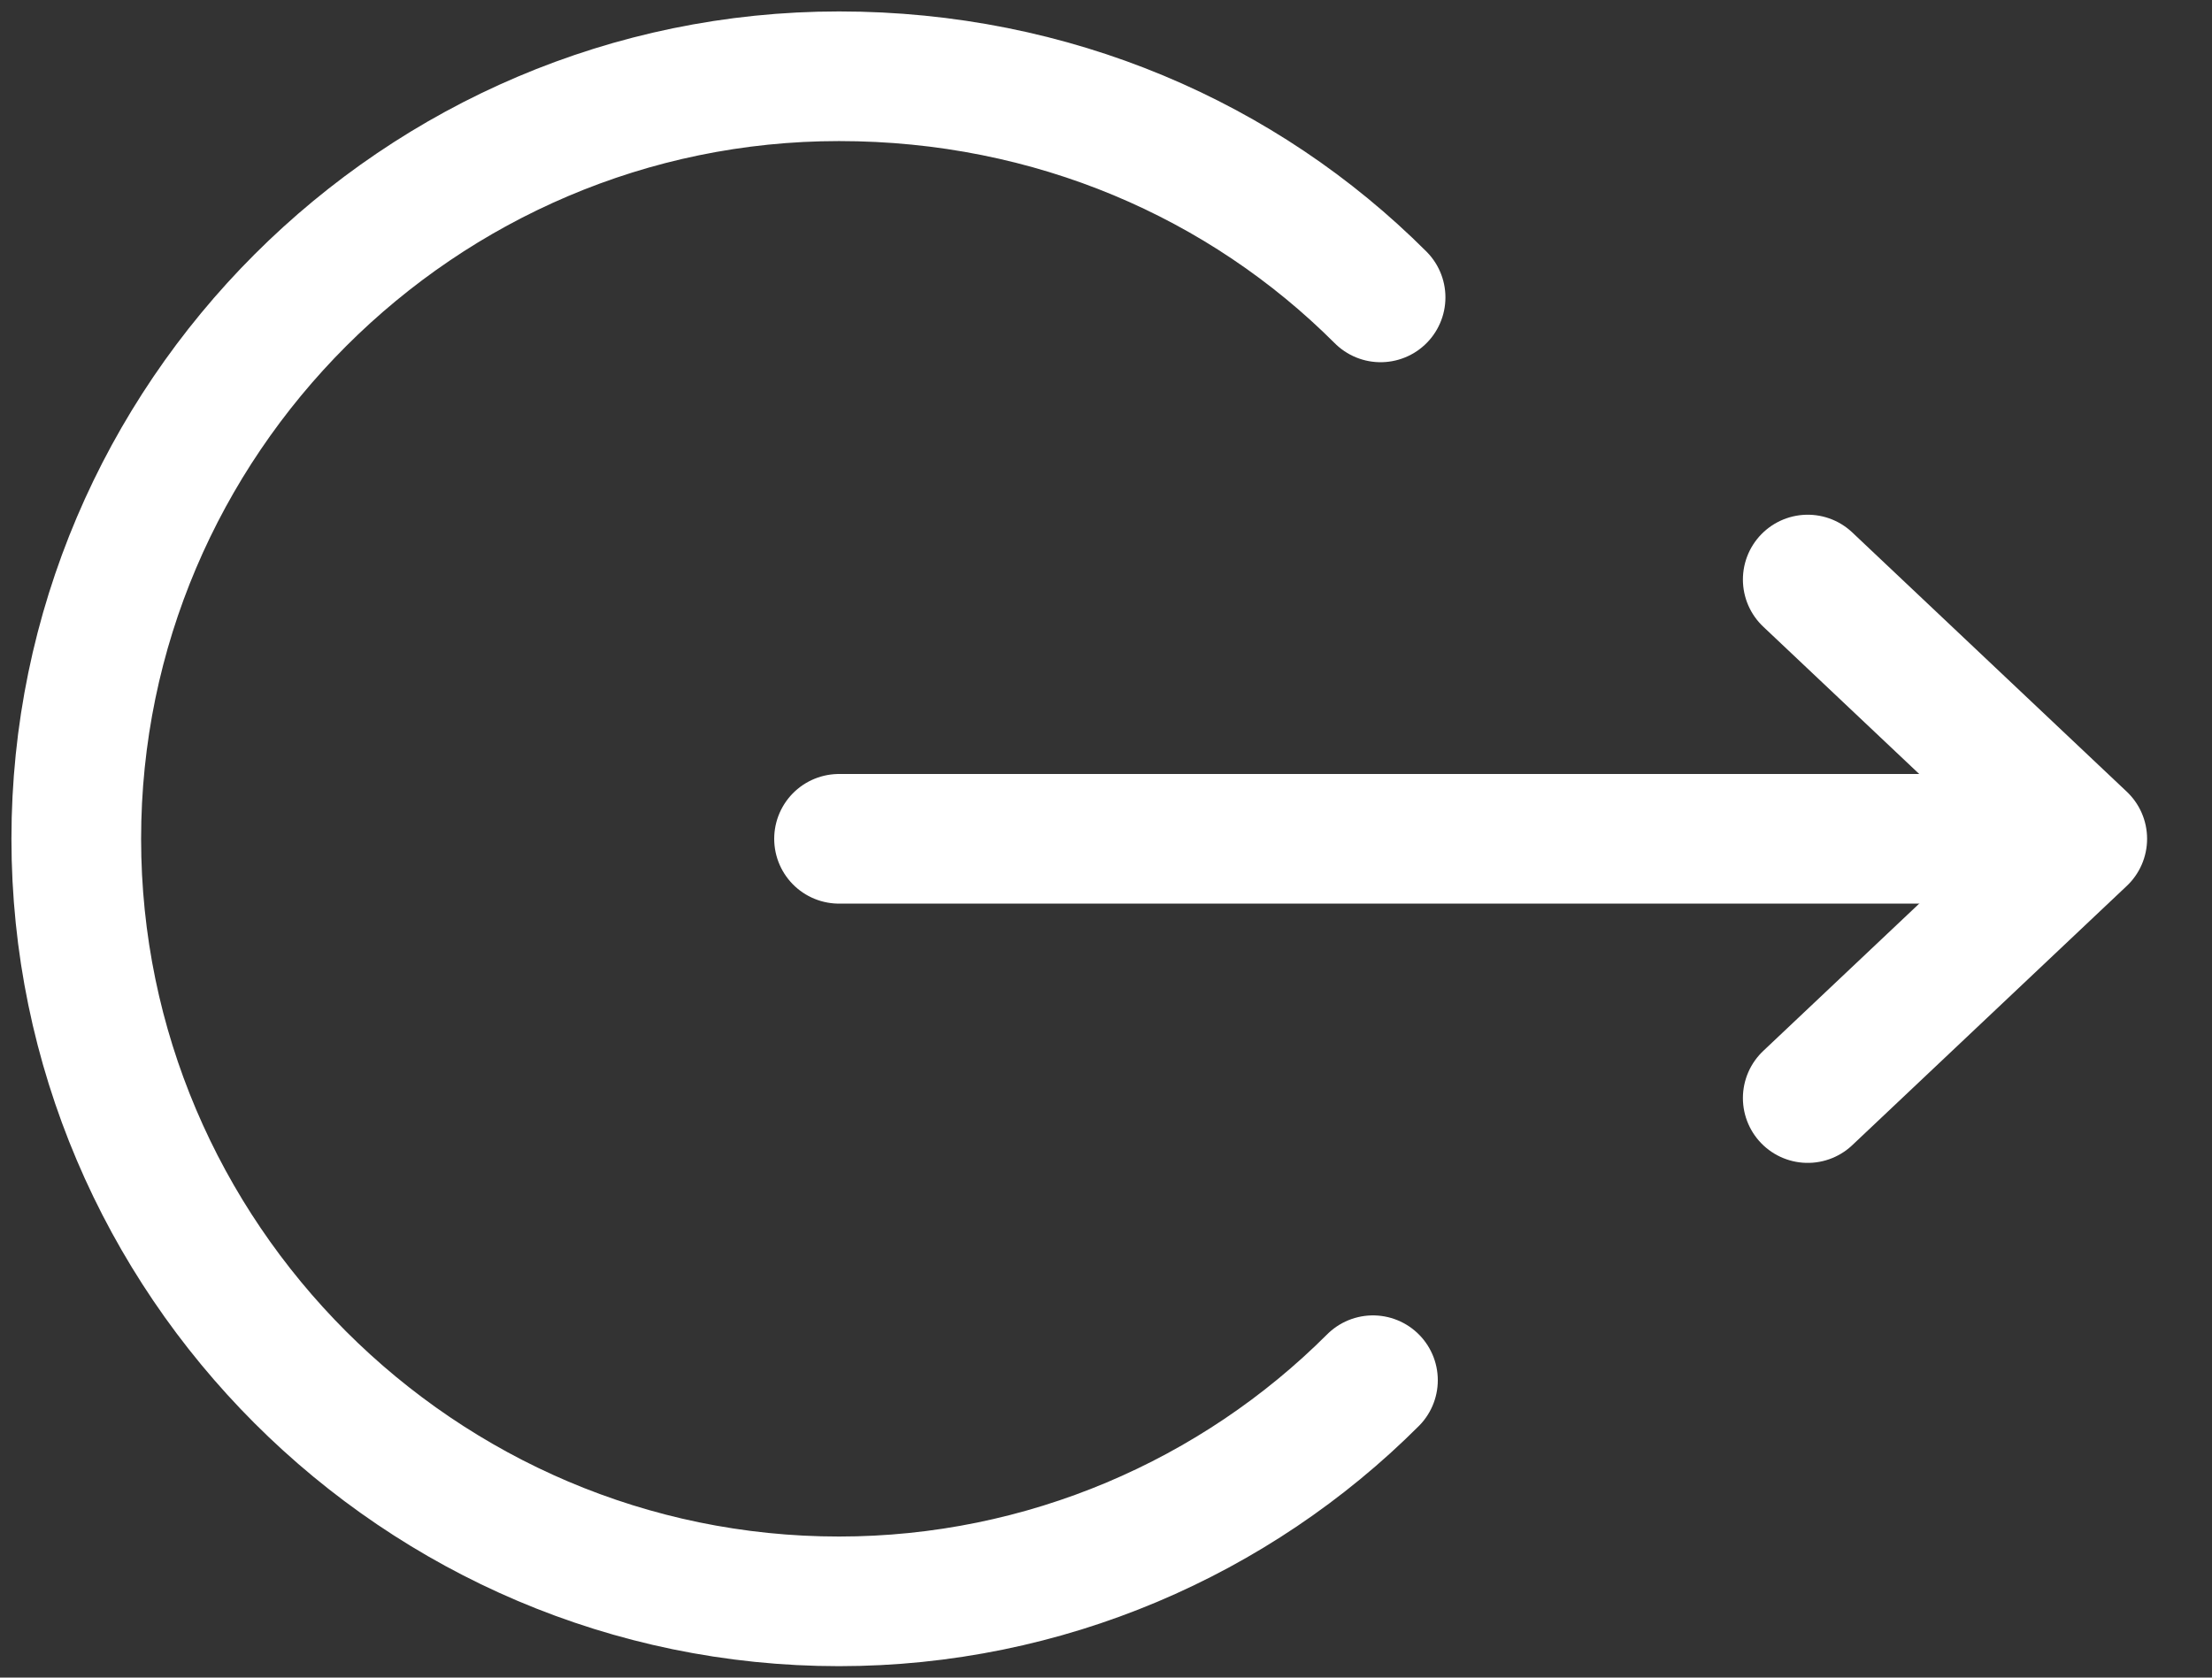 <svg width="29" height="22" viewBox="0 0 29 22" fill="none" xmlns="http://www.w3.org/2000/svg">
<rect x="0" y="0" width="29" height="22" fill="#333333" stroke="none"/>
<path d="M23.7 7.6L27.299 11L23.7 14.4" stroke="white" stroke-width="1.7" stroke-miterlimit="10" stroke-linecap="round" stroke-linejoin="round"/>
<path d="M11 11H26" stroke="white" stroke-width="1.7" stroke-miterlimit="10" stroke-linecap="round" stroke-linejoin="round"/>
<path d="M18 18.1C16.2 19.9 13.7 21 11 21C5.5 21 1 16.5 1 11C1 5.5 5.5 1 11 1C13.8 1 16.3 2.1 18.1 3.9" stroke="white" stroke-width="1.7" stroke-miterlimit="10" stroke-linecap="round"/>
</svg>
